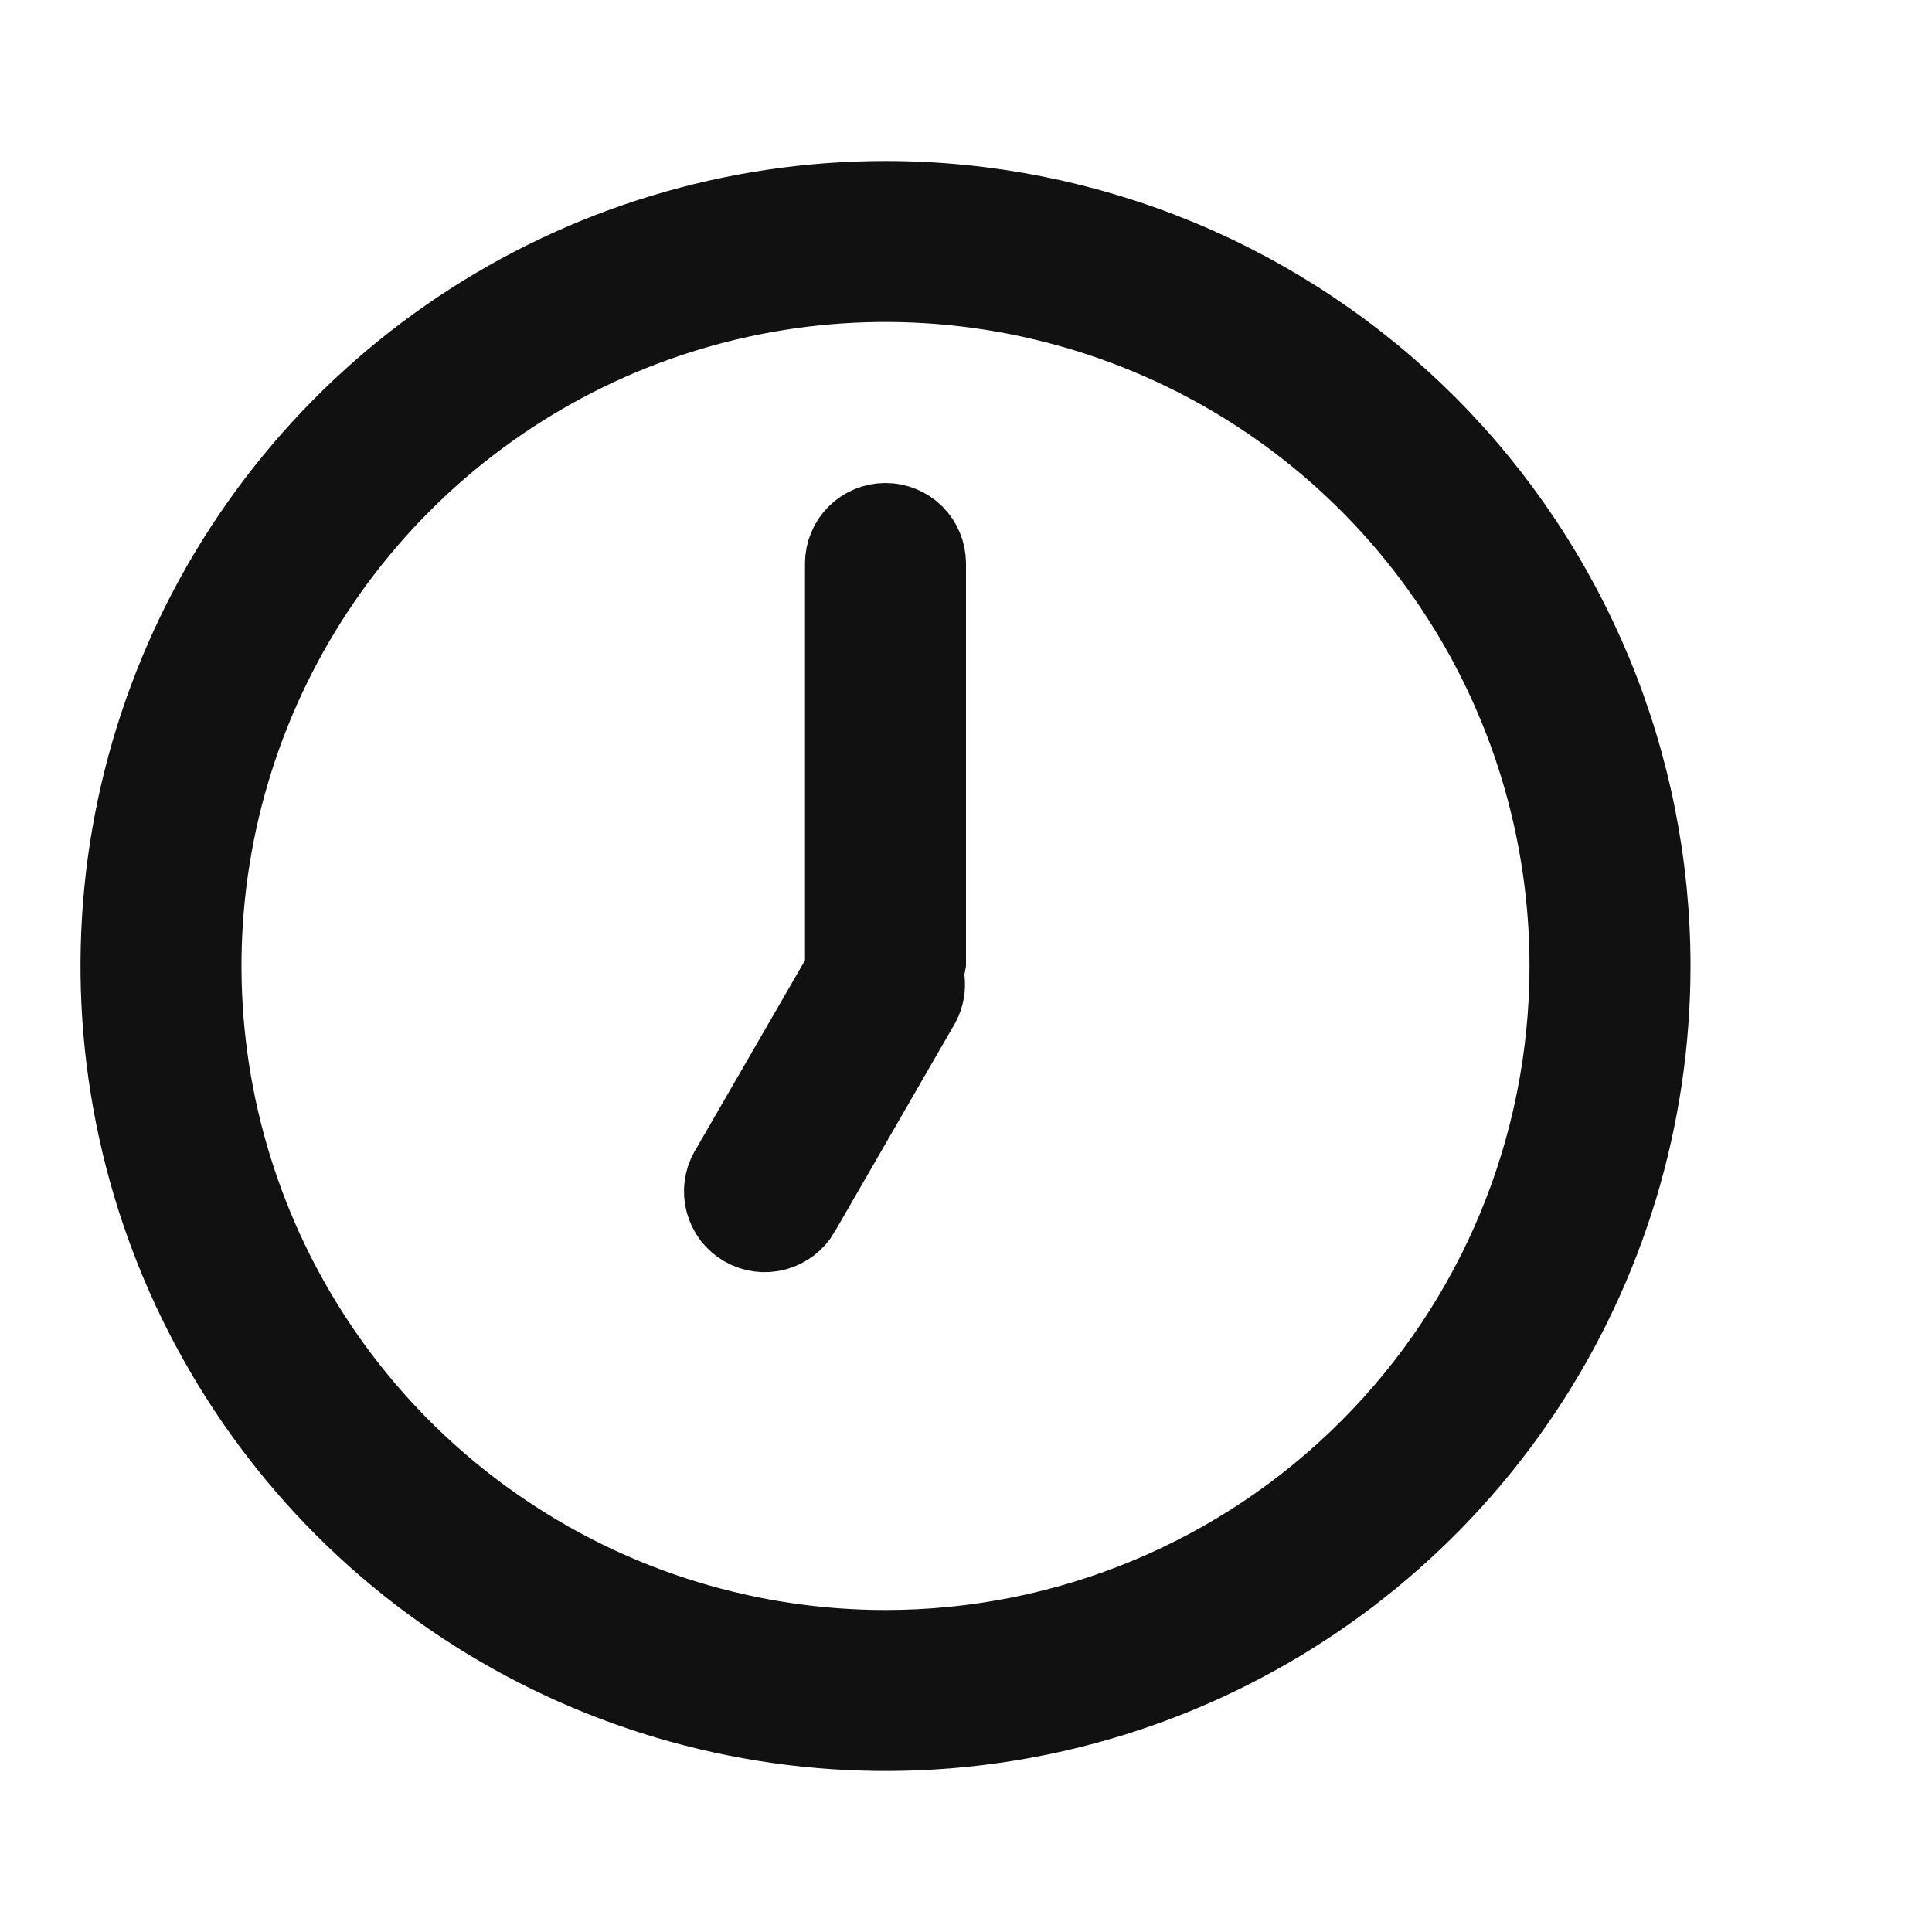 <svg width="24" height="24" viewBox="0 0 24 24" fill="none" xmlns="http://www.w3.org/2000/svg">
<path d="M10.433 12.18L10.5 12.064V11.93V7C10.5 6.867 10.553 6.74 10.646 6.646C10.74 6.553 10.867 6.5 11 6.5C11.133 6.5 11.26 6.553 11.354 6.646C11.447 6.74 11.5 6.867 11.5 7V11.955L11.488 12.021L11.475 12.095L11.484 12.17C11.496 12.269 11.478 12.37 11.432 12.459L9.937 15.05L9.937 15.051C9.87 15.167 9.76 15.251 9.631 15.286C9.502 15.321 9.365 15.303 9.249 15.236C9.133 15.17 9.049 15.06 9.014 14.931C8.979 14.803 8.997 14.665 9.063 14.55C9.063 14.549 9.063 14.549 9.064 14.549L10.433 12.18ZM5.722 4.101C7.284 3.057 9.121 2.5 11 2.5C12.248 2.5 13.483 2.746 14.636 3.223C15.788 3.701 16.835 4.4 17.718 5.282C18.6 6.165 19.299 7.212 19.777 8.365C20.254 9.517 20.5 10.752 20.5 12C20.5 13.879 19.943 15.716 18.899 17.278C17.855 18.84 16.371 20.058 14.636 20.777C12.9 21.496 10.989 21.684 9.147 21.317C7.304 20.951 5.611 20.046 4.282 18.718C2.954 17.389 2.049 15.696 1.683 13.853C1.316 12.011 1.504 10.1 2.223 8.365C2.942 6.629 4.16 5.145 5.722 4.101ZM6.278 19.067C7.675 20.002 9.319 20.5 11 20.5C13.254 20.5 15.416 19.605 17.01 18.01C18.605 16.416 19.5 14.254 19.5 12C19.5 10.319 19.002 8.675 18.067 7.278C17.134 5.88 15.806 4.79 14.253 4.147C12.7 3.504 10.991 3.335 9.342 3.663C7.693 3.991 6.178 4.801 4.99 5.99C3.801 7.178 2.991 8.693 2.663 10.342C2.335 11.991 2.504 13.7 3.147 15.253C3.79 16.806 4.88 18.134 6.278 19.067Z" fill="#111111" stroke="#111111"/>
</svg>
